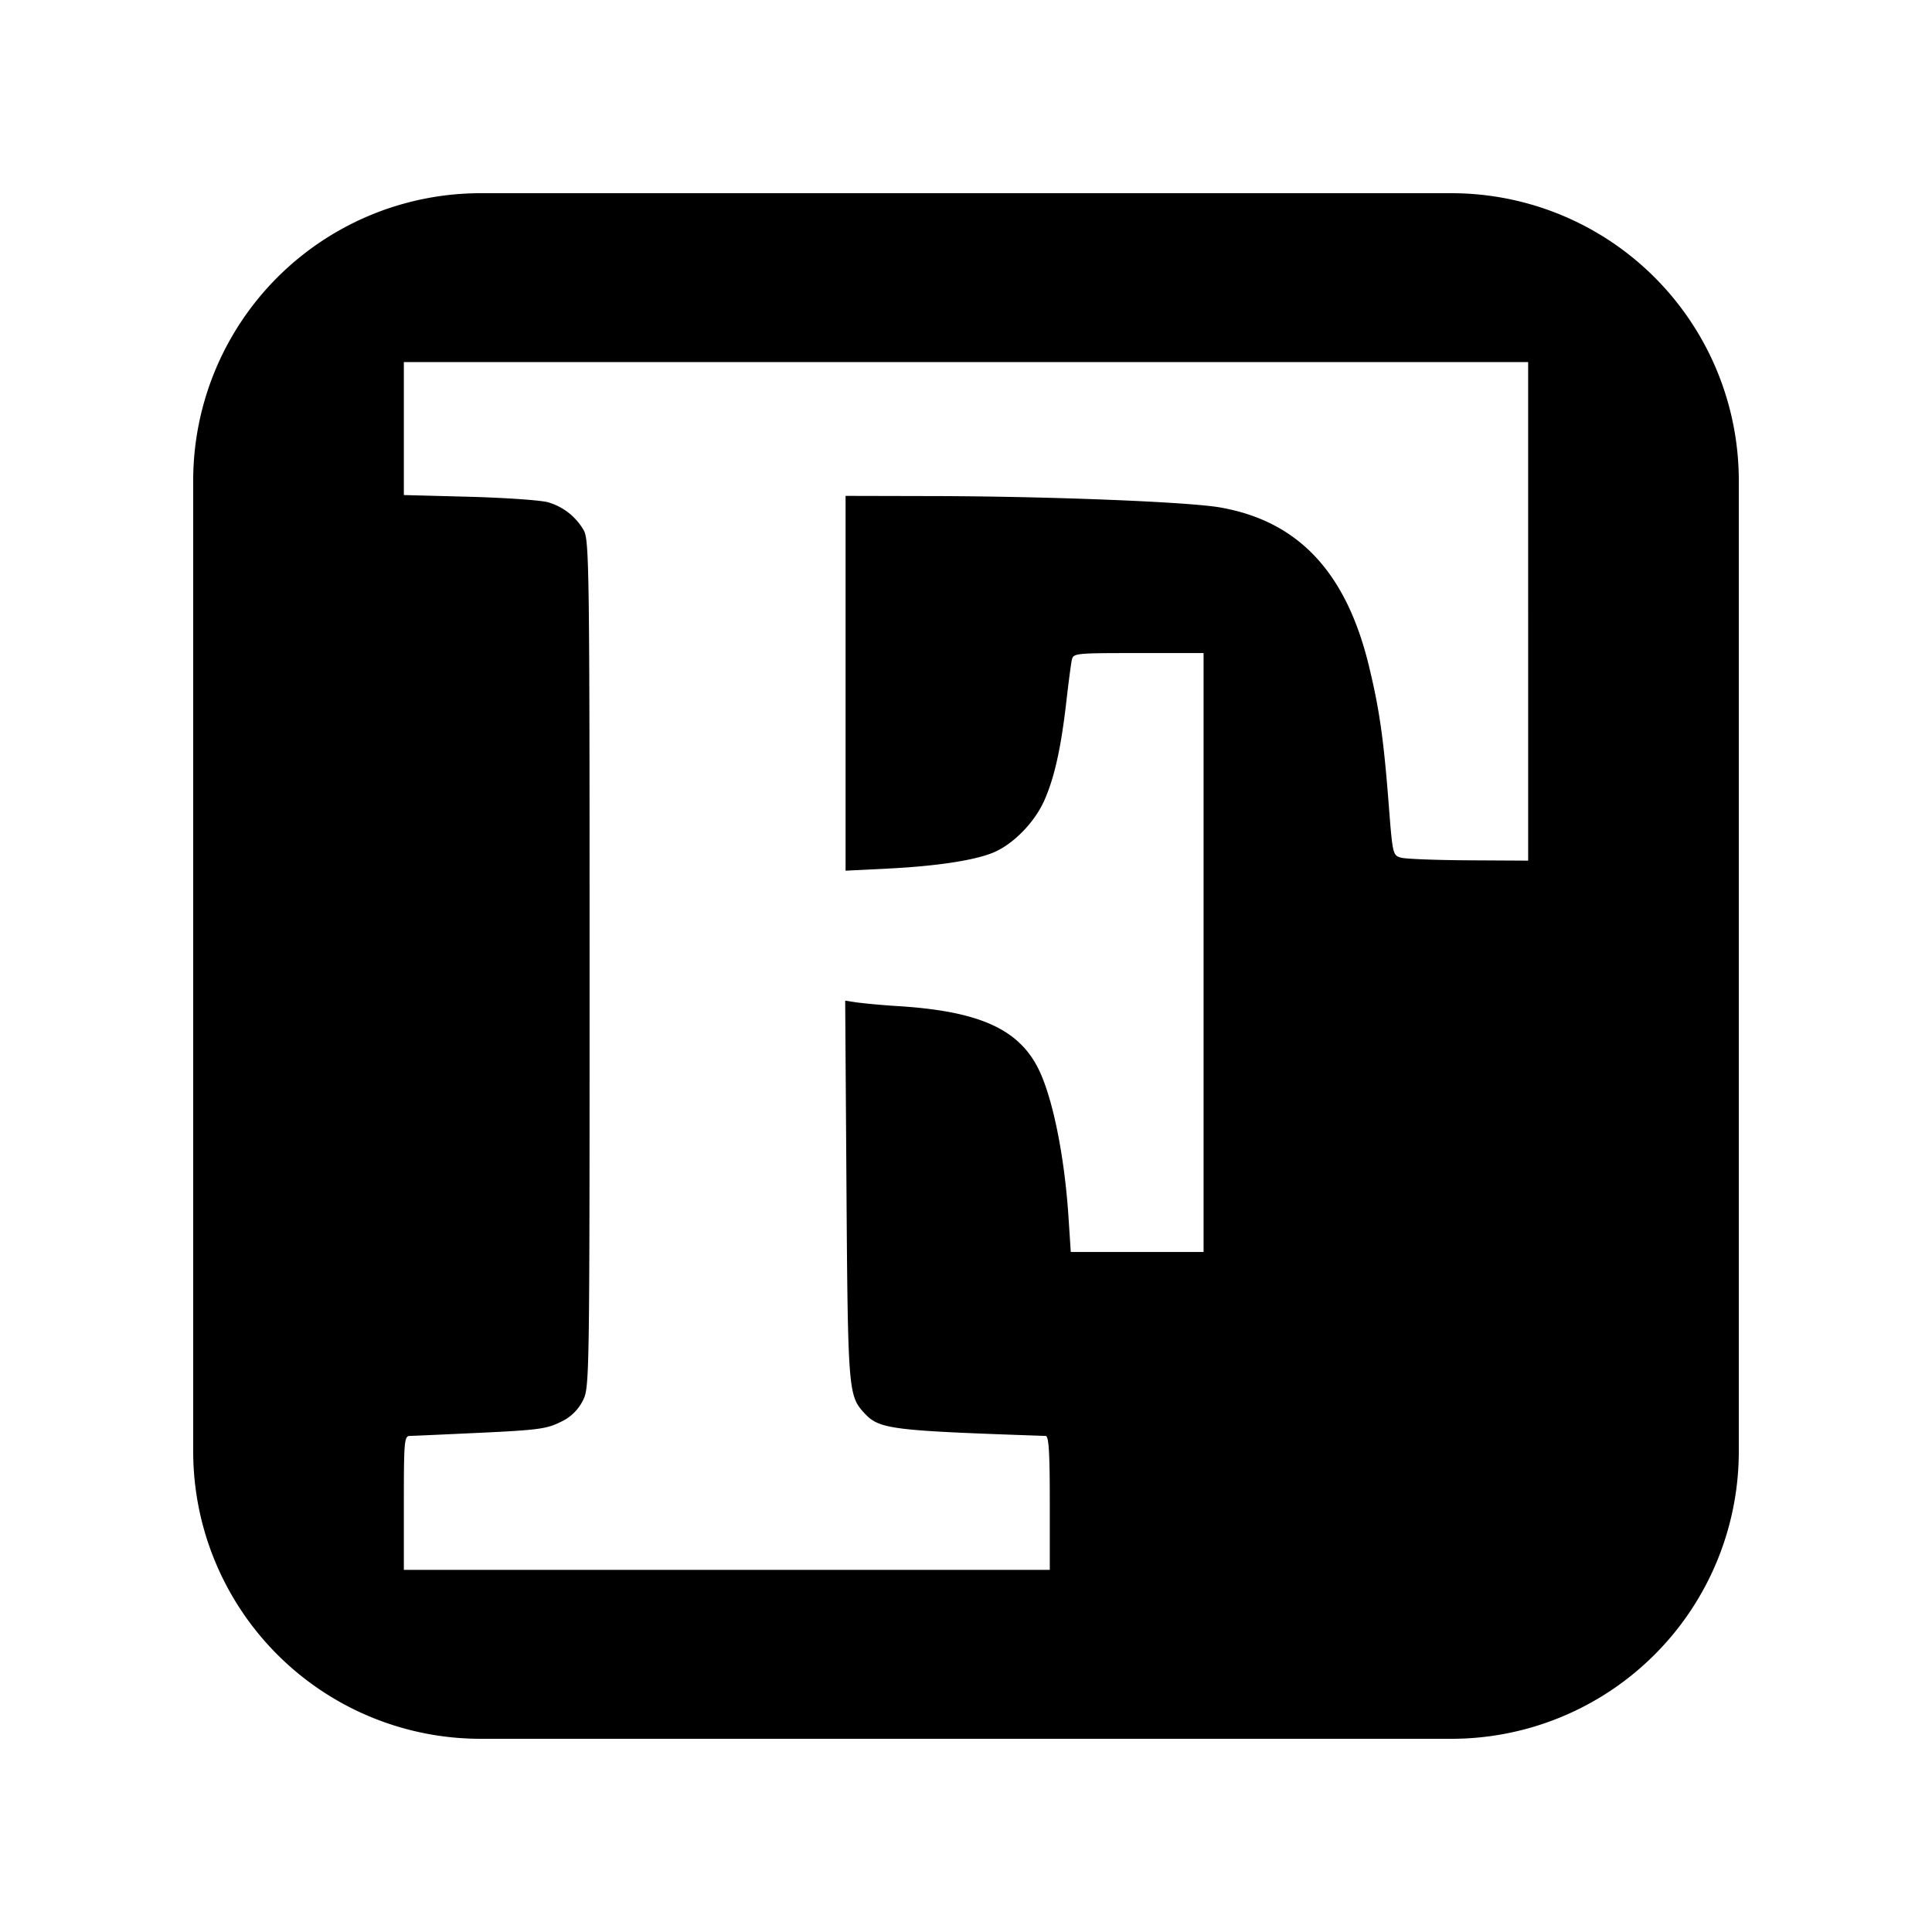 <svg xmlns="http://www.w3.org/2000/svg" width="100%" height="100%" viewBox="-3 -3 30 30"><path d="M19.536 0H4.464A4.463 4.463 0 000 4.464v15.073A4.463 4.463 0 004.464 24h15.073A4.463 4.463 0 0024 19.536V4.464A4.463 4.463 0 0019.536 0zm1.193 6.493v3.871l-.922-.005c-.507-.003-.981-.021-1.052-.041-.128-.036-.131-.05-.192-.839-.079-1.013-.143-1.462-.306-2.136-.352-1.457-1.096-2.25-2.309-2.463-.509-.089-2.731-.176-4.558-.177L10.13 4.7v5.82l.662-.033c.757-.038 1.353-.129 1.64-.252.306-.131.629-.462.781-.799.158-.352.262-.815.345-1.542.033-.286.07-.572.083-.636.024-.116.028-.117 1.036-.117h1.012v9.3h-2.062l-.035-.536c-.063-.971-.252-1.891-.479-2.331-.311-.601-.922-.871-2.151-.95a11.422 11.422 0 01-.666-.059l-.172-.027.02 2.926c.021 3.086.03 3.206.265 3.465.241.266.381.284 2.827.368.05.002.065.246.065 1.041v1.039H3.271v-1.039c0-.954.007-1.039.091-1.041.05-.001.543-.023 1.097-.049.891-.042 1.033-.061 1.244-.167a.712.712 0 00.345-.328c.106-.206.107-.254.107-6.78 0-6.133-.006-6.584-.09-6.737a.938.938 0 00-.553-.436c-.104-.032-.65-.07-1.215-.086l-1.026-.027V2.622h17.458v3.871z"/></svg>